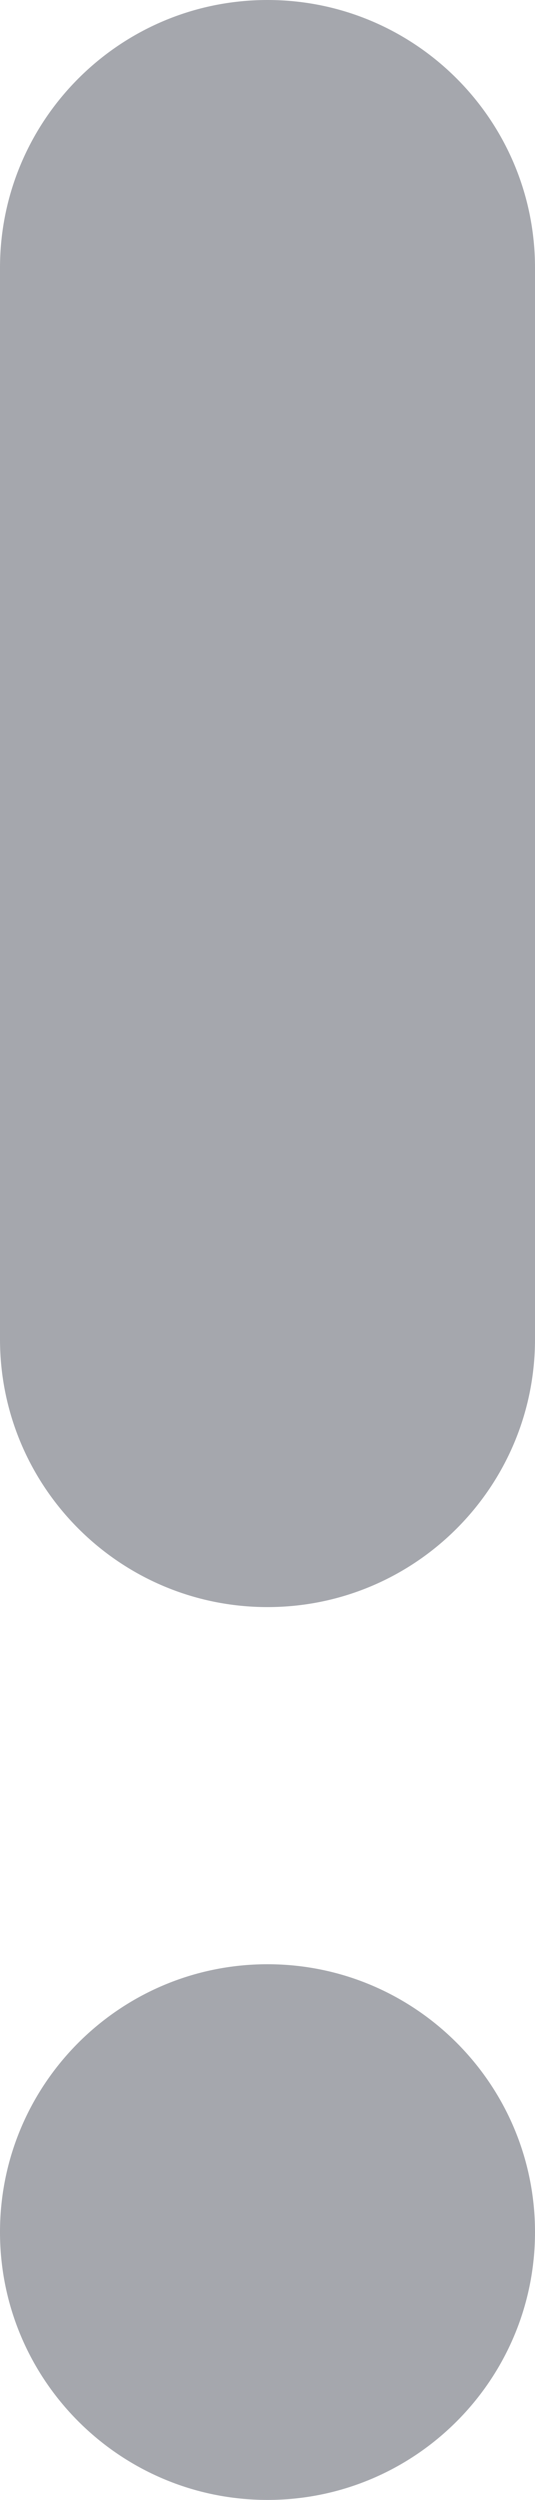 <svg width="3" height="14" viewBox="0 0 3 14" fill="none" xmlns="http://www.w3.org/2000/svg">
<path fill-rule="evenodd" clip-rule="evenodd" d="M3 12.5C3 11.672 2.328 11 1.5 11C0.672 11 0 11.672 0 12.5C0 13.328 0.672 14 1.5 14C2.328 14 3 13.328 3 12.5ZM3 1.5C3 0.672 2.328 0 1.5 0C0.672 0 0 0.672 0 1.5V7.5C0 8.328 0.672 9 1.5 9C2.328 9 3 8.328 3 7.5V1.5Z" fill="#A5A7AD"/>
</svg>
